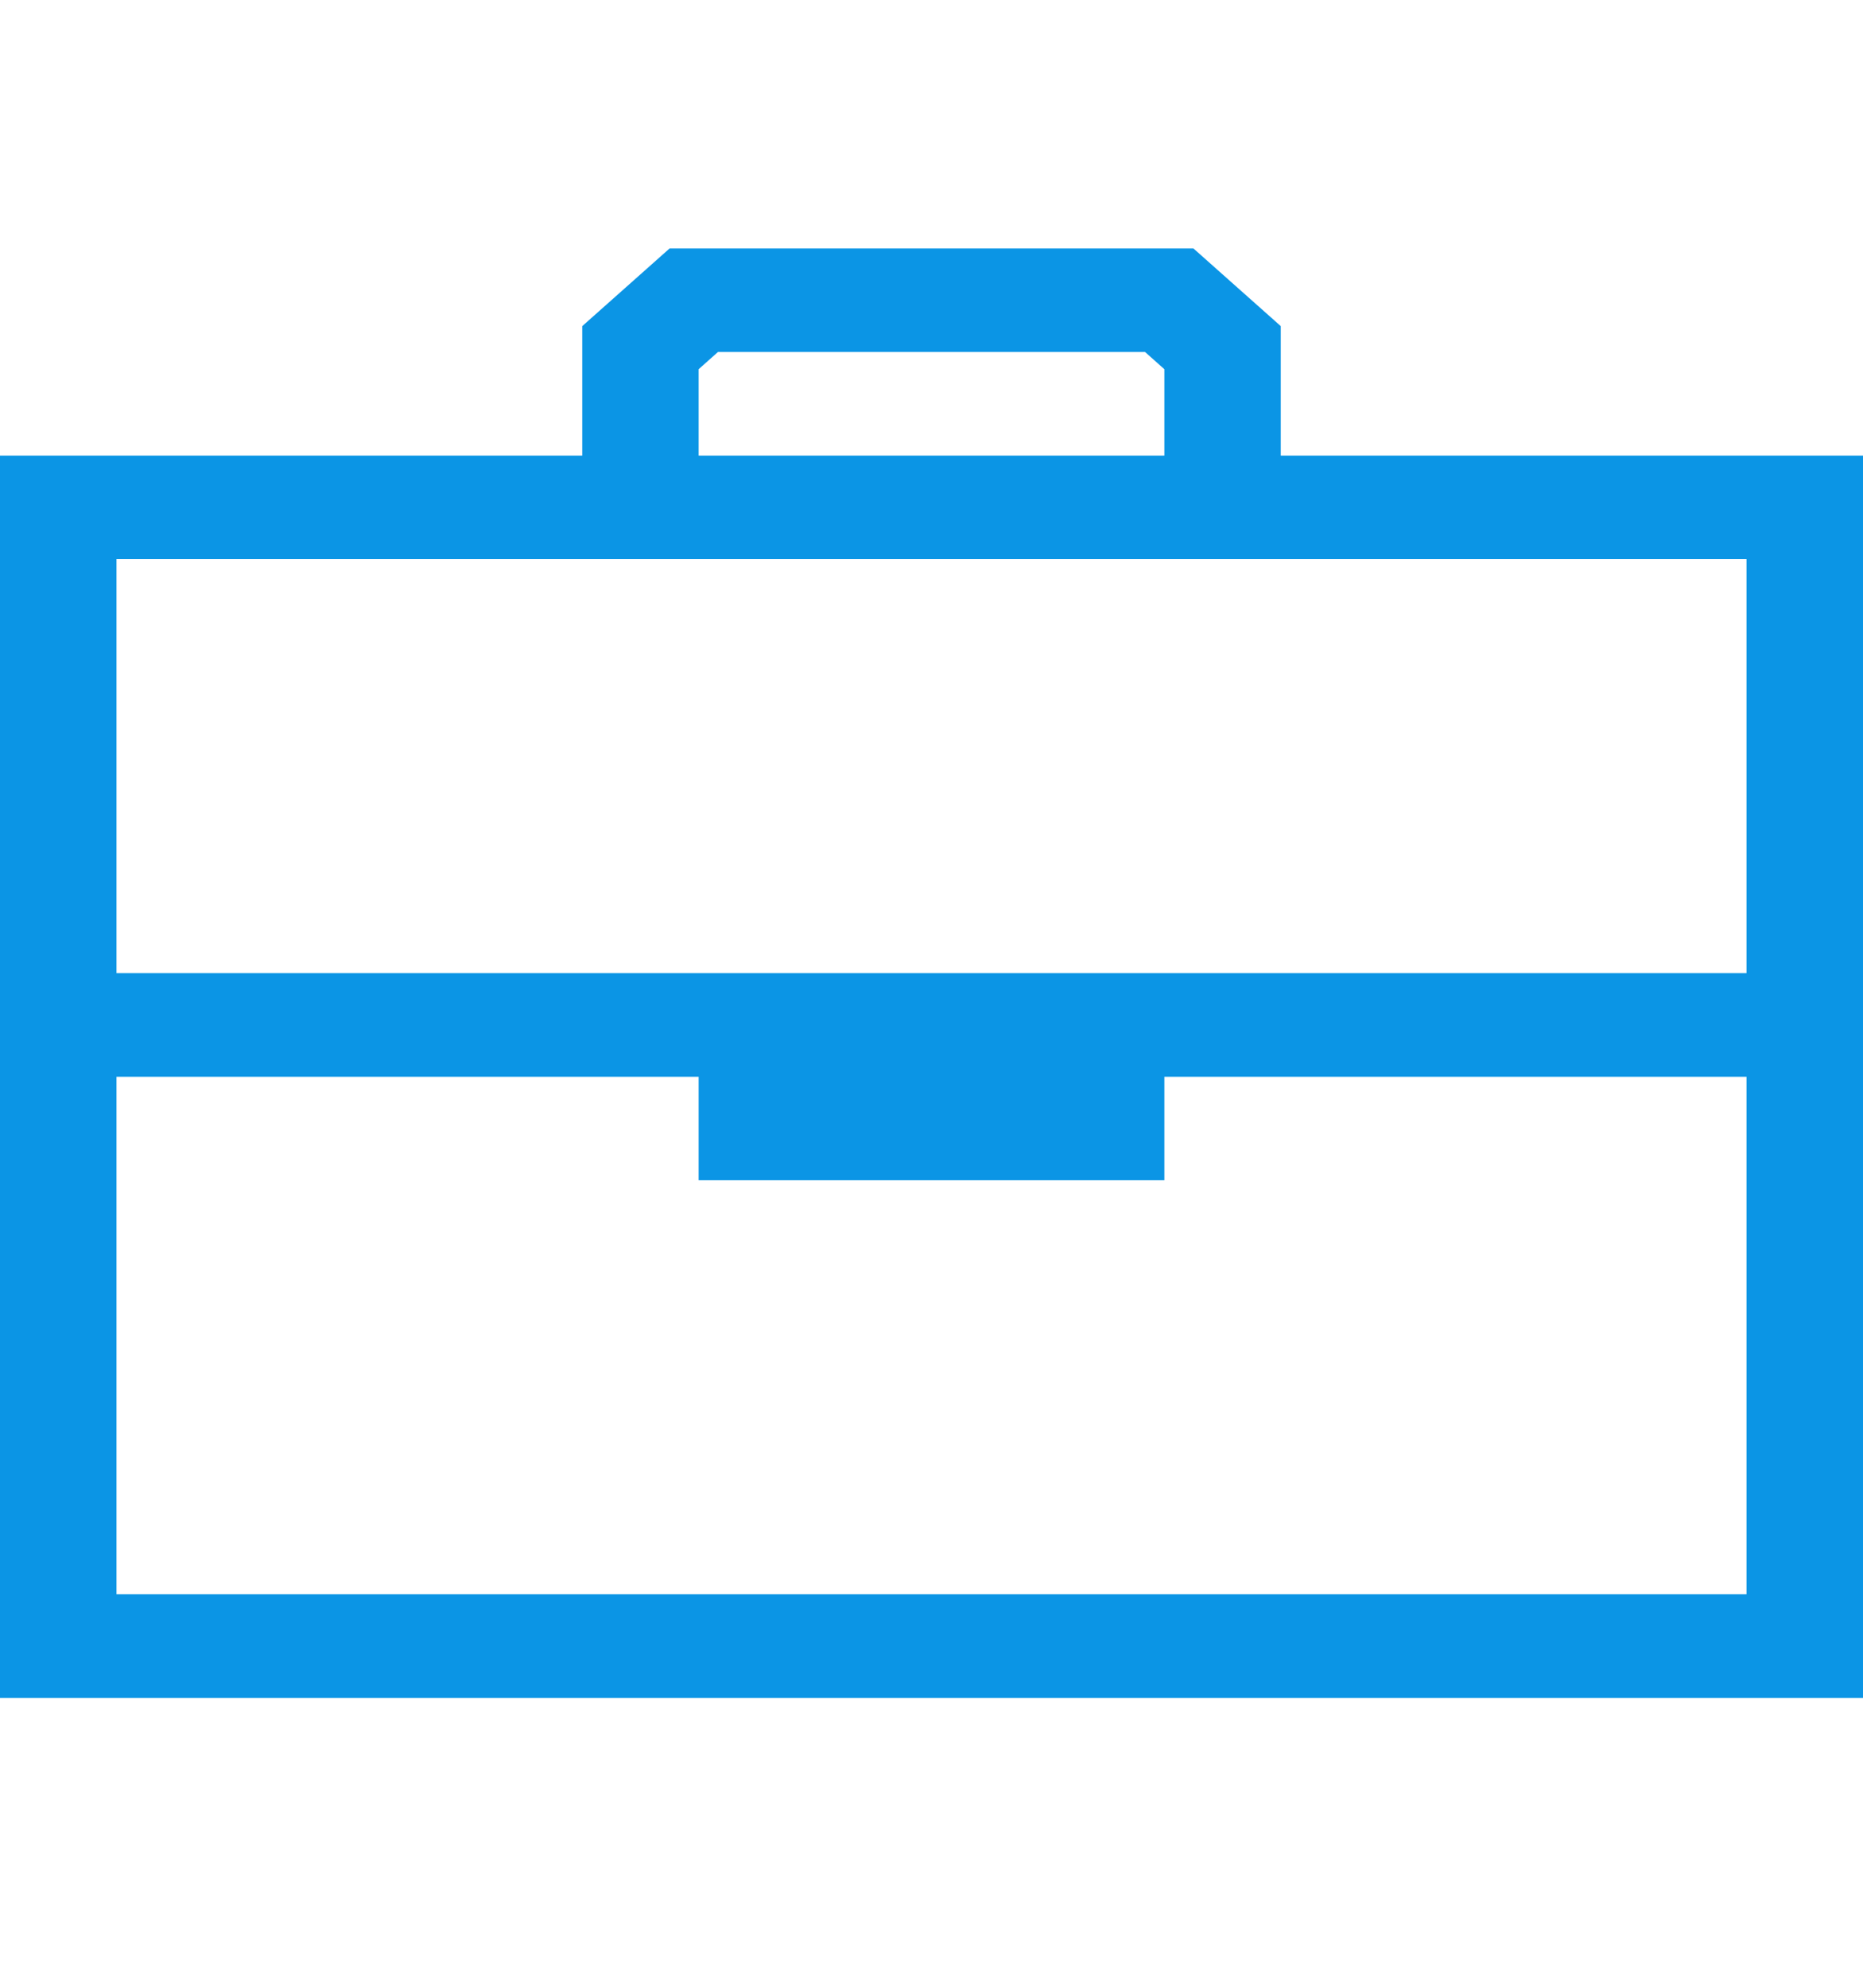 <svg xmlns="http://www.w3.org/2000/svg" width="15" height="16" viewBox="0 0 15 16" fill="none">
  <g clip-path="url(#clip0_42_1838)">
    <path d="M0.938 12.833H14.062V8.667H9.375V9.5H5.625V8.667H0.938V12.833ZM0.938 7.833H14.062V4.5H0.938V7.833ZM5.625 3.667H9.375V2.972L9.219 2.833H5.781L5.625 2.972V3.667ZM15 3.667V13.667H0V3.667H4.688V2.625L5.391 2H9.609L10.312 2.625V3.667H15Z" fill="#0B95E5"/>
  </g>
  <defs>
    <clipPath id="clip0_42_1838">
      <rect width="15" height="15" fill="white" transform="translate(0 0.5)"/>
    </clipPath>
  </defs>
</svg>